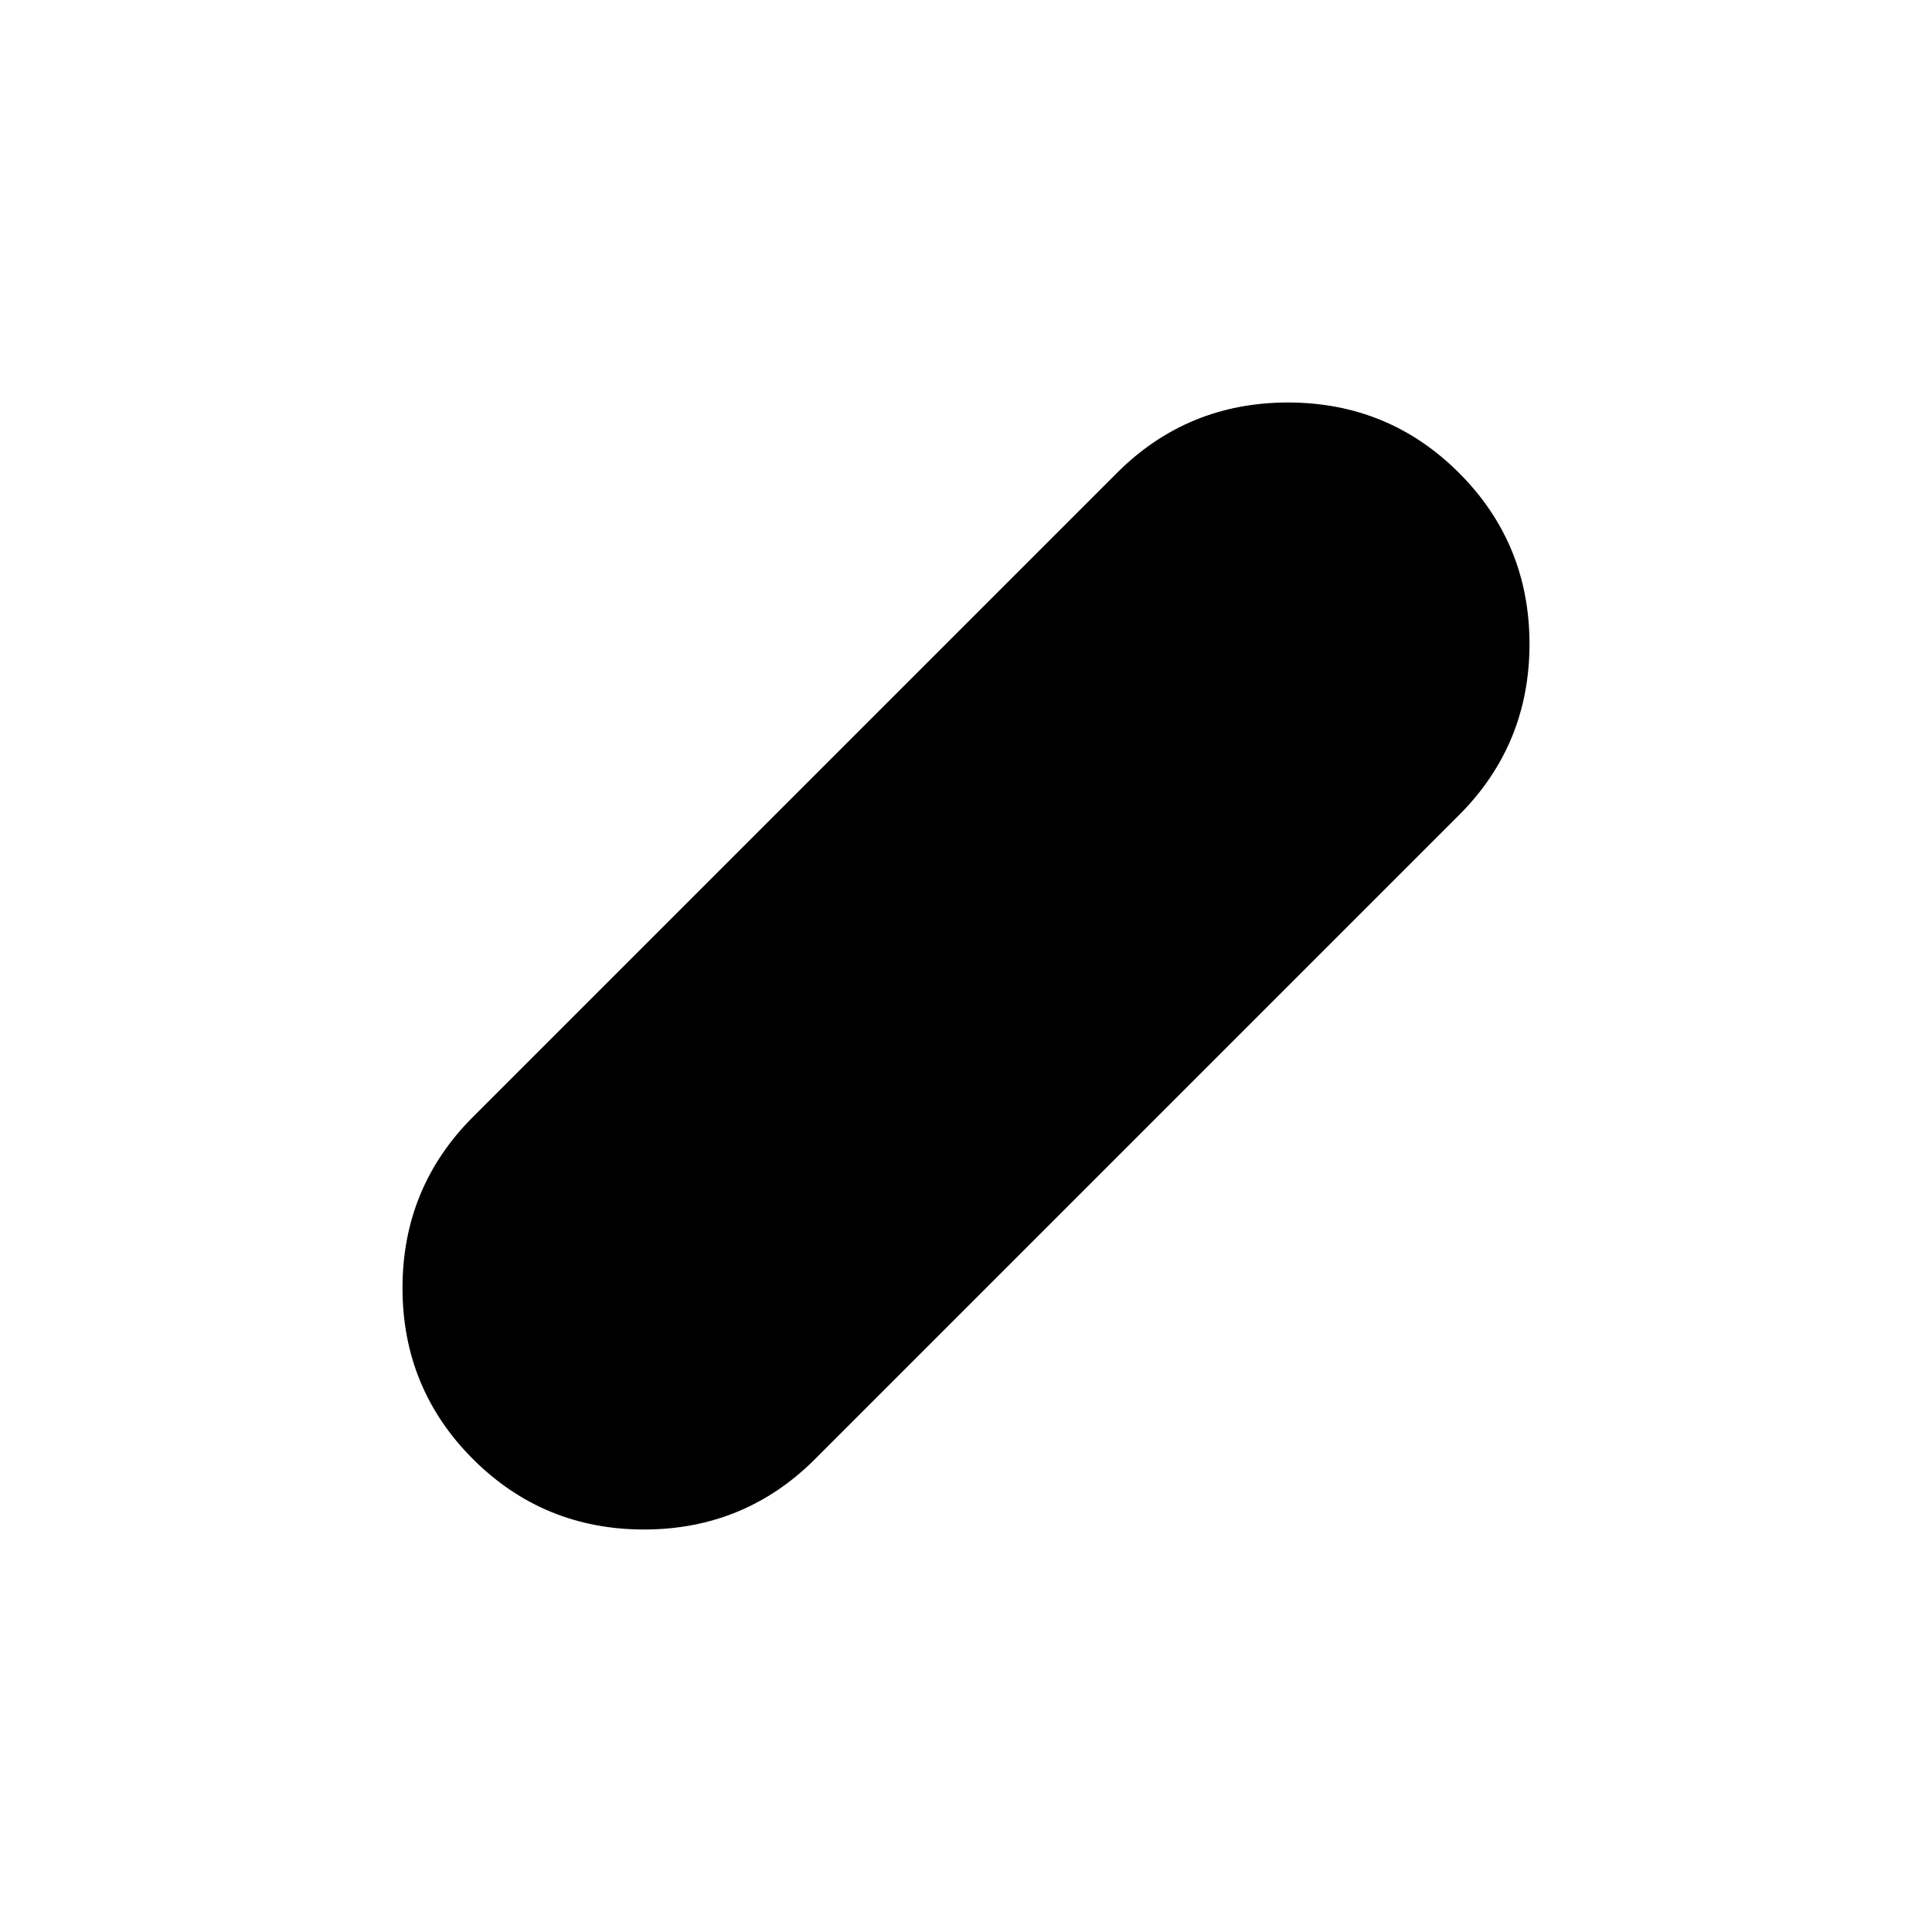 <?xml version="1.0" encoding="UTF-8"?>
<svg xmlns="http://www.w3.org/2000/svg" xmlns:xlink="http://www.w3.org/1999/xlink" width="24px" height="24px" viewBox="0 0 24 24" version="1.1">
<g id="surface1">
<path style=" stroke:none;fill-rule:nonzero;fill:rgb(0%,0%,0%);fill-opacity:1;" d="M 5.875 18.125 C 5.293 17.543 5 16.832 5 16 C 5 15.168 5.293 14.457 5.875 13.875 L 13.875 5.875 C 14.457 5.293 15.168 5 16 5 C 16.832 5 17.543 5.293 18.125 5.875 C 18.707 6.457 19 7.168 19 8 C 19 8.832 18.707 9.543 18.125 10.125 L 10.125 18.125 C 9.543 18.707 8.832 19 8 19 C 7.168 19 6.457 18.707 5.875 18.125 Z M 5.875 18.125 "/>
</g>
</svg>
